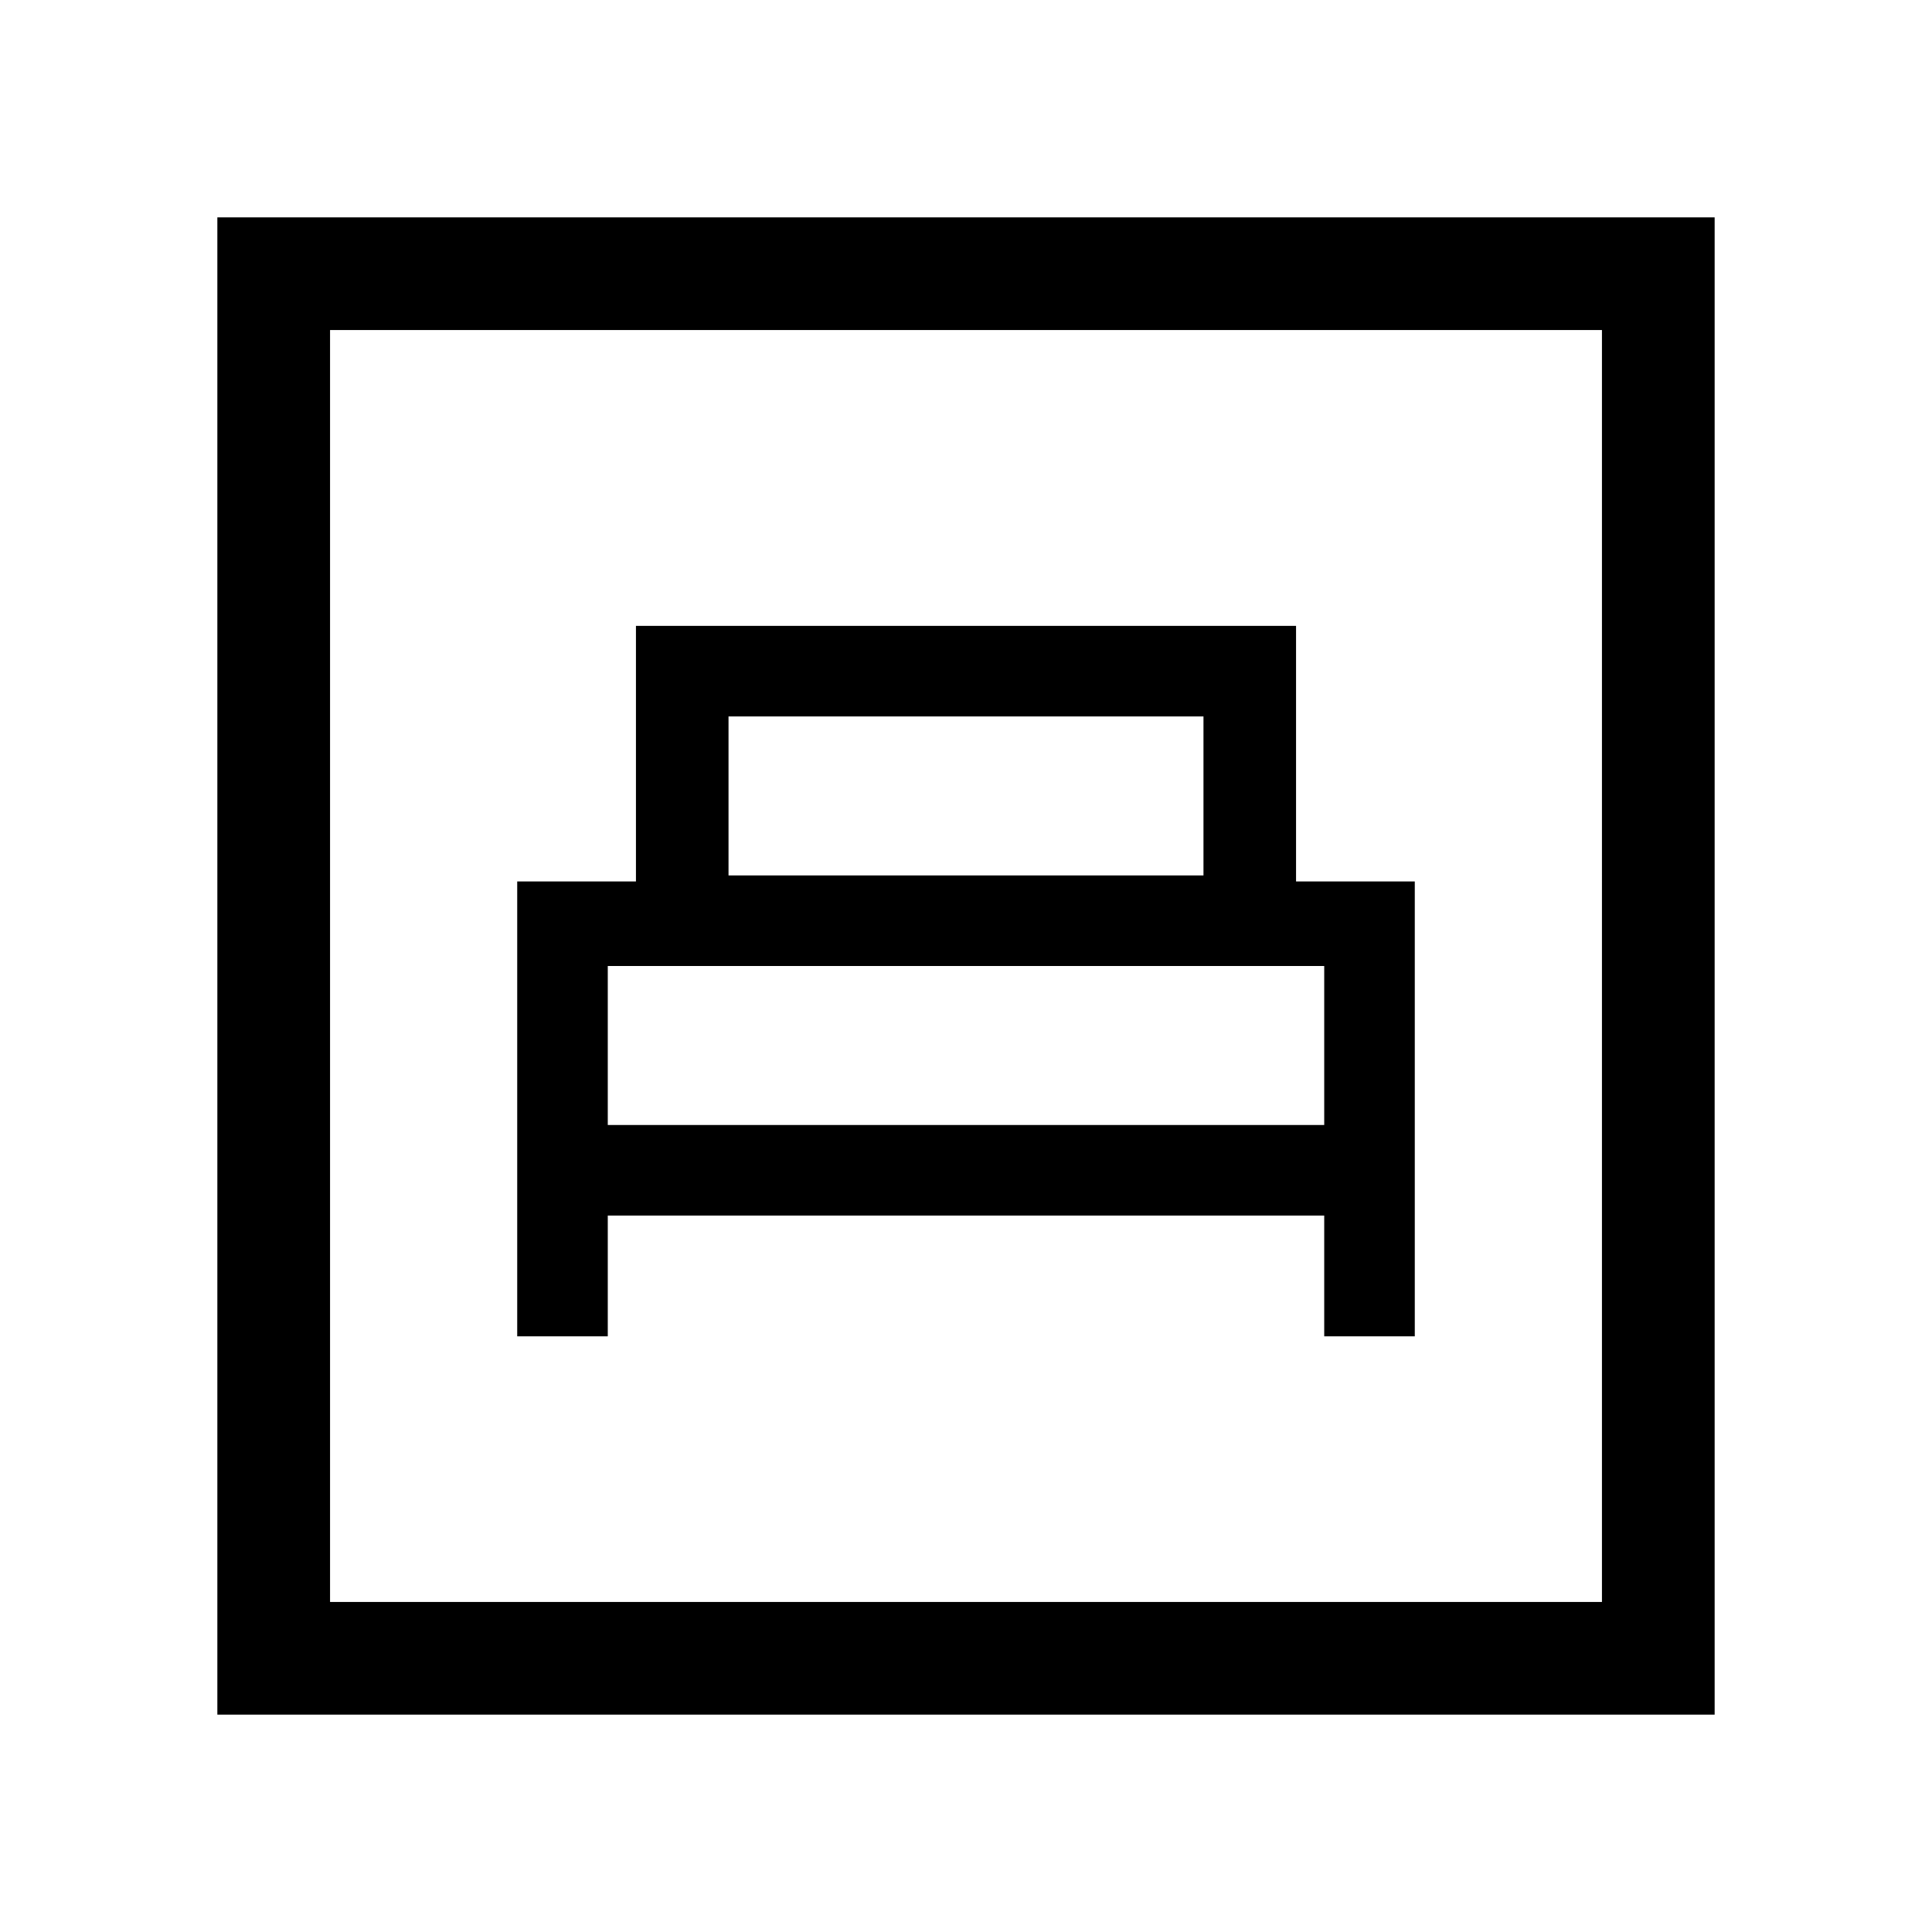 <svg xmlns="http://www.w3.org/2000/svg" height="24" width="24"><path d="M6.425 16.6H7.55v-1.5h8.9v1.5h1.125v-5.65H16.1V7.775H7.9v3.175H6.425Zm2.625-5.725V8.9h5.9v1.975Zm-1.5 3.1V12h8.9v1.975ZM2.7 21.3V2.7h18.6v18.6Zm1.4-1.4h15.8V4.1H4.1Zm0 0V4.1v15.8Z"/></svg>